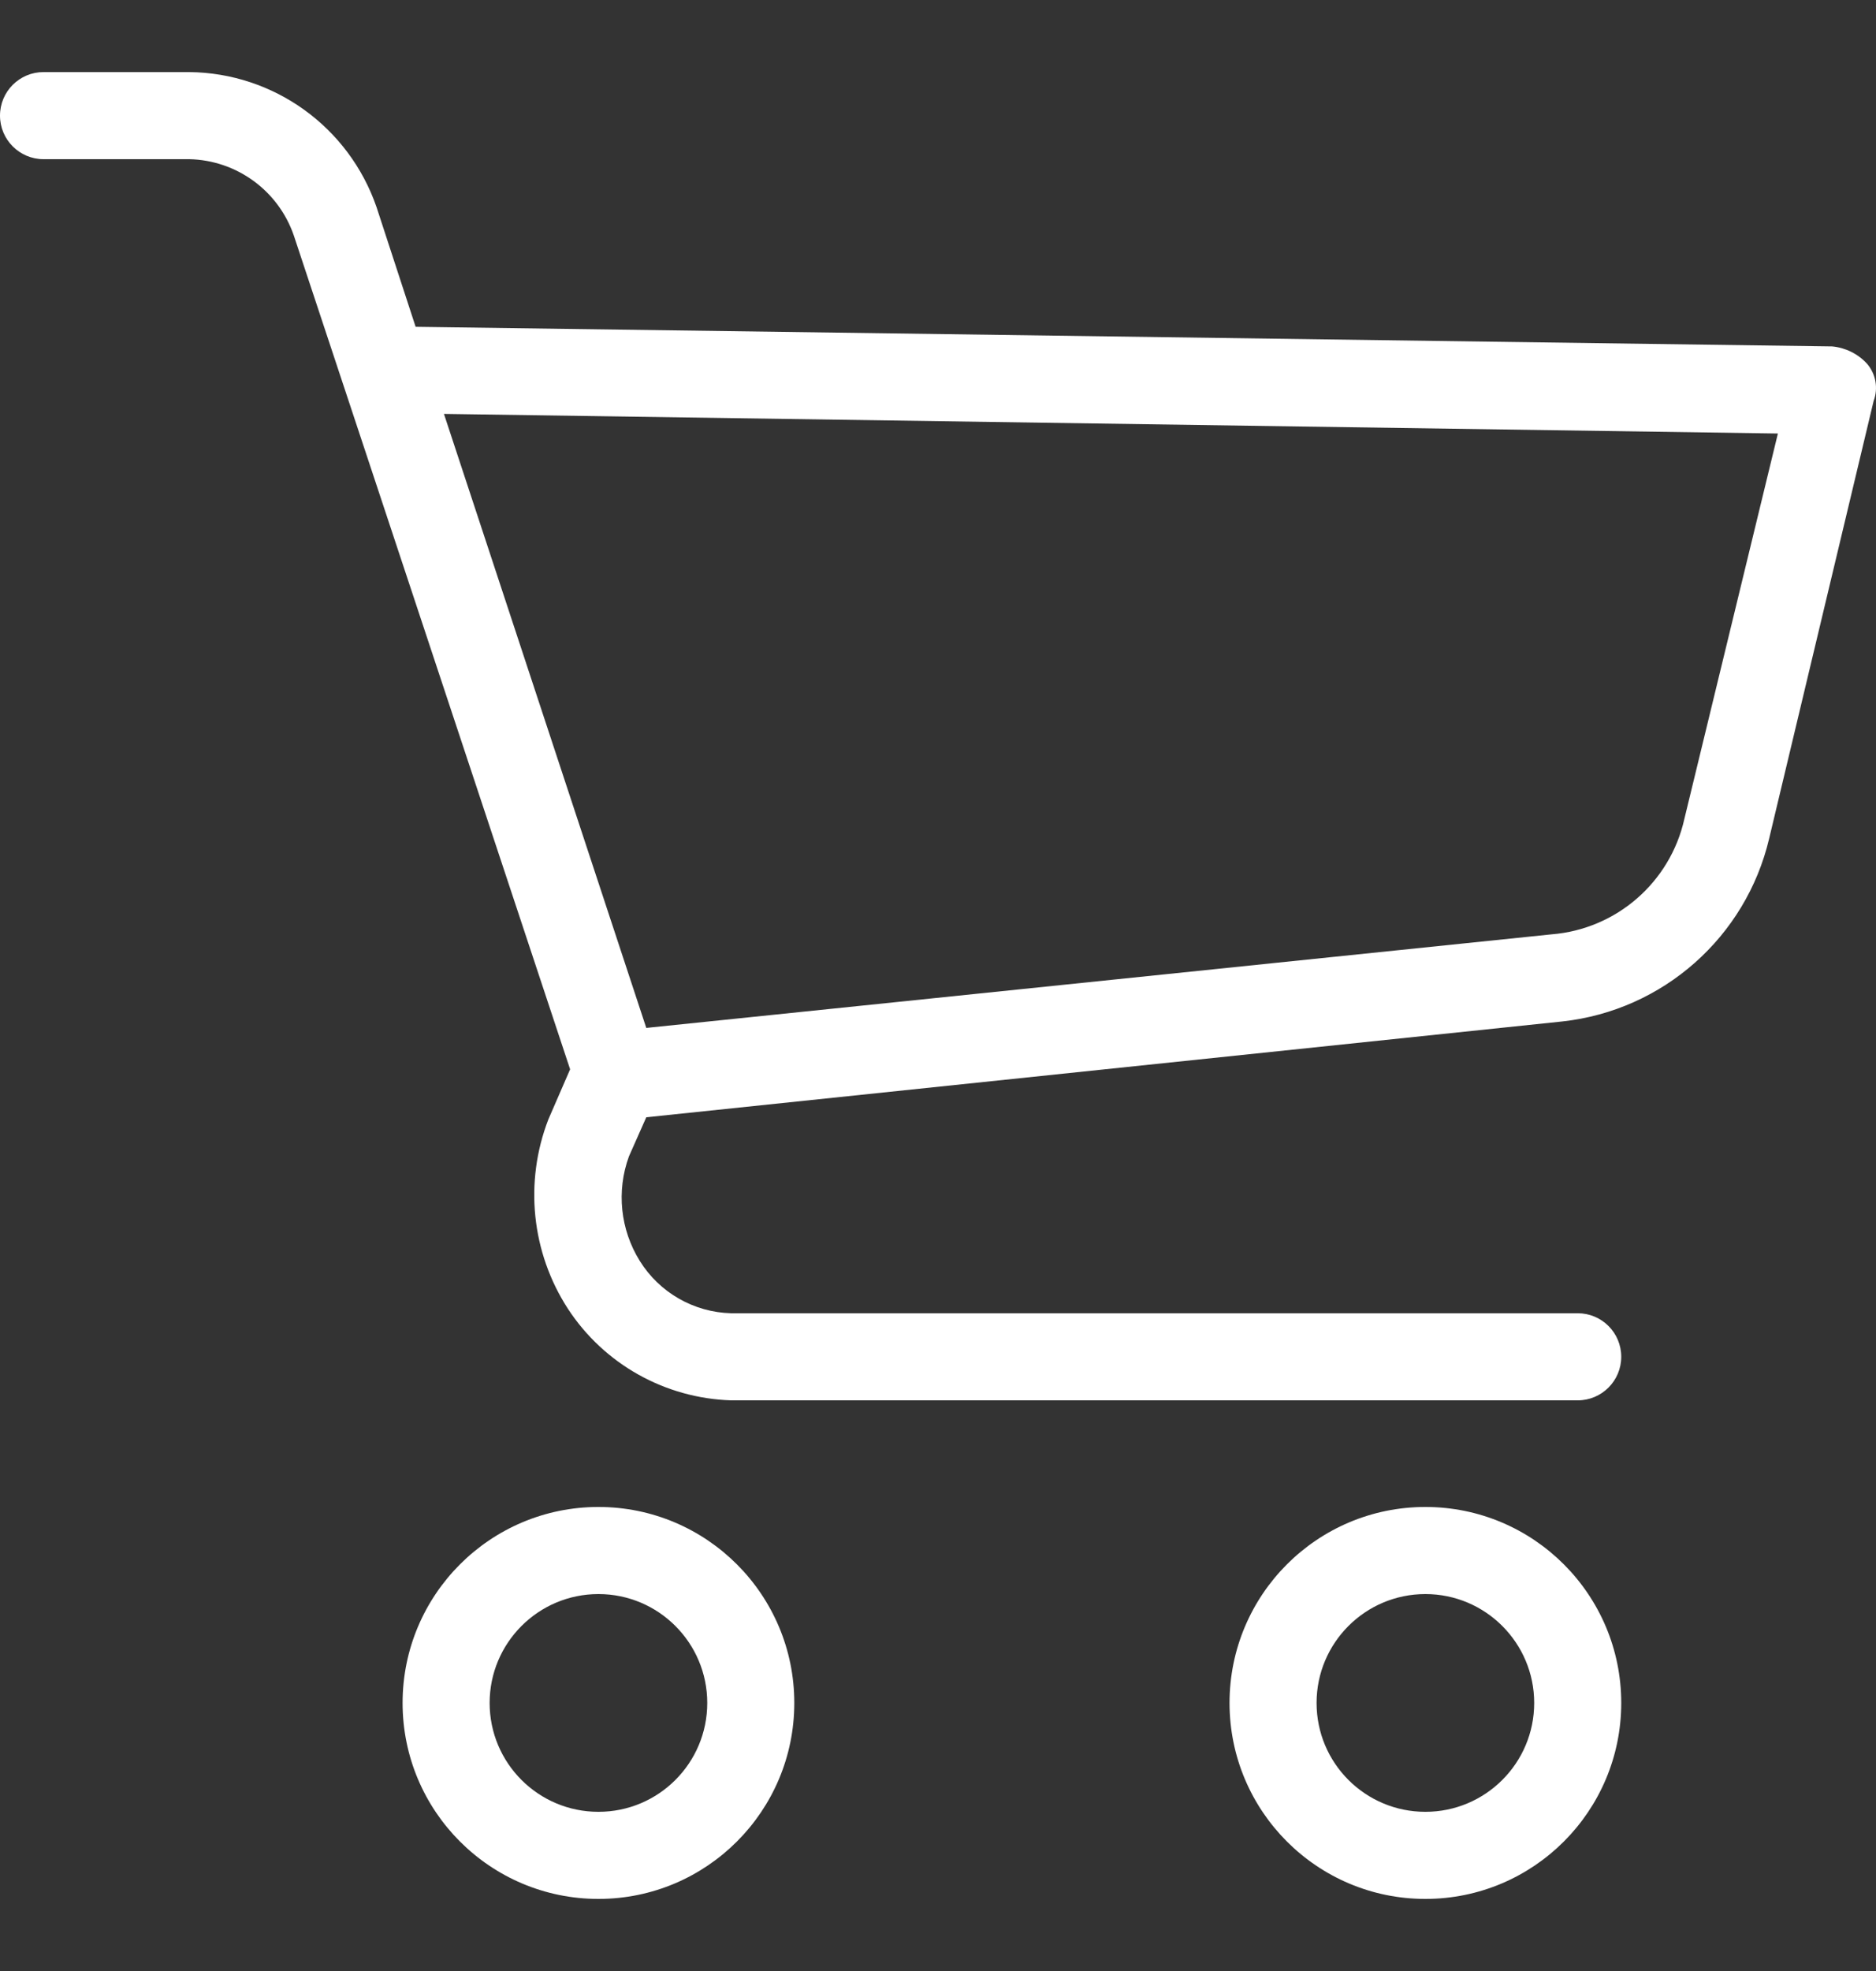 <svg width="20" height="21" viewBox="0 0 20 21" fill="none" xmlns="http://www.w3.org/2000/svg">
<rect x="0" y="0" width="20" height="21" fill="#333333" stroke="none"/>
<g clip-path="url(#clip0_35_2)">
<path d="M6.38 16.056C5.227 16.056 4.292 16.991 4.292 18.144C4.292 19.297 5.227 20.232 6.38 20.232C7.533 20.232 8.468 19.297 8.468 18.144C8.468 16.991 7.533 16.056 6.38 16.056ZM6.38 19.304C5.739 19.304 5.22 18.785 5.22 18.144C5.22 17.504 5.739 16.984 6.38 16.984C7.021 16.984 7.54 17.504 7.54 18.144C7.54 18.785 7.021 19.304 6.38 19.304Z" fill="white"/>
<path d="M15.196 16.056C14.043 16.056 13.108 16.991 13.108 18.144C13.108 19.297 14.043 20.232 15.196 20.232C16.349 20.232 17.284 19.297 17.284 18.144C17.284 16.991 16.349 16.056 15.196 16.056ZM15.196 19.304C14.555 19.304 14.036 18.785 14.036 18.144C14.036 17.504 14.555 16.984 15.196 16.984C15.836 16.984 16.356 17.504 16.356 18.144C16.356 18.785 15.836 19.304 15.196 19.304Z" fill="white"/>
<path d="M19.905 3.876C19.809 3.771 19.677 3.705 19.534 3.691L4.431 3.482L4.014 2.206C3.719 1.353 2.921 0.777 2.018 0.768H0.464C0.208 0.768 0 0.975 0 1.232C0 1.488 0.208 1.696 0.464 1.696H2.018C2.523 1.707 2.967 2.031 3.132 2.508L6.078 11.393L5.846 11.927C5.588 12.594 5.665 13.345 6.055 13.945C6.441 14.535 7.091 14.898 7.795 14.92H16.82C17.076 14.92 17.284 14.712 17.284 14.456C17.284 14.199 17.076 13.992 16.82 13.992H7.795C7.397 13.982 7.031 13.772 6.821 13.435C6.613 13.101 6.57 12.69 6.705 12.321L6.89 11.904L16.657 10.883C17.73 10.765 18.613 9.984 18.861 8.934L19.975 4.271C20.025 4.137 19.999 3.986 19.905 3.876ZM17.957 8.725C17.806 9.401 17.232 9.9 16.541 9.955L6.89 10.952L4.733 4.41L18.954 4.619L17.957 8.725Z" fill="white"/>
</g>
<defs>
<clipPath id="clip0_35_2">
<rect width="20" height="20" fill="white" transform="translate(0 0.5)"/>
</clipPath>
</defs>
</svg>
